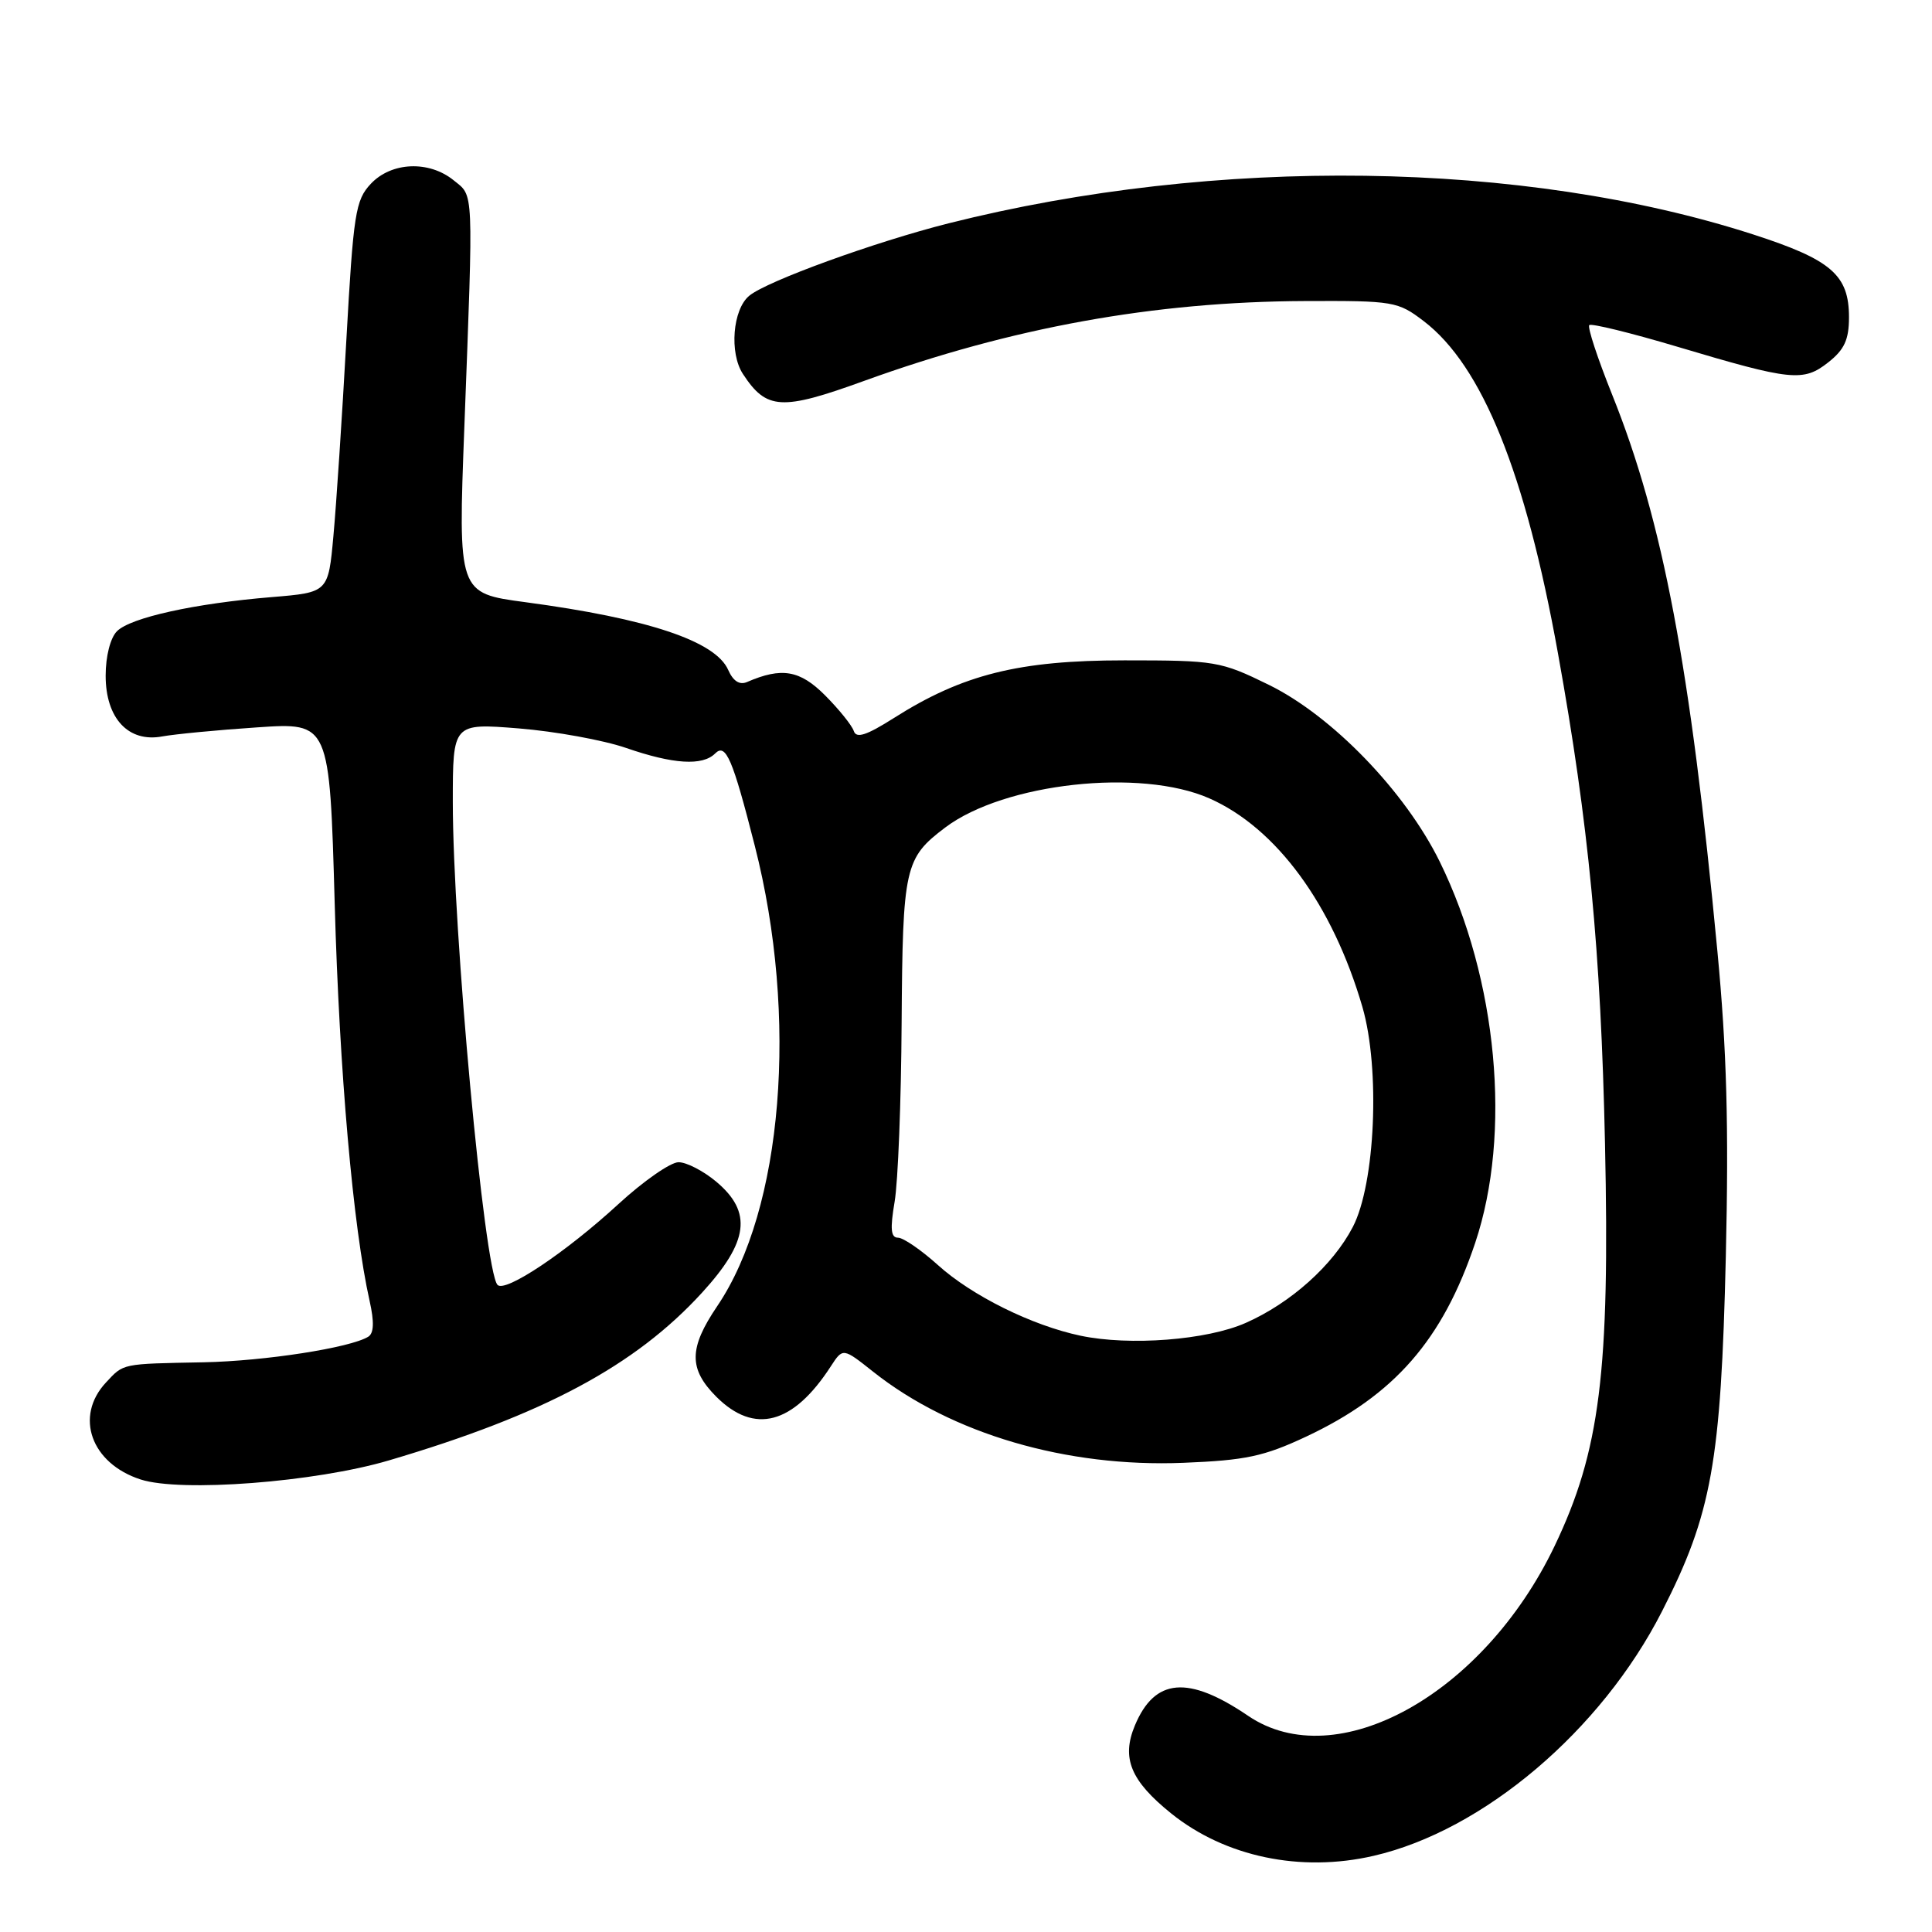 <?xml version="1.0" encoding="UTF-8" standalone="no"?>
<!DOCTYPE svg PUBLIC "-//W3C//DTD SVG 1.1//EN" "http://www.w3.org/Graphics/SVG/1.1/DTD/svg11.dtd" >
<svg xmlns="http://www.w3.org/2000/svg" xmlns:xlink="http://www.w3.org/1999/xlink" version="1.1" viewBox="0 0 256 256">
 <g >
 <path fill="currentColor"
d=" M 182.00 245.91 C 196.54 242.57 212.17 229.32 220.23 213.50 C 226.81 200.61 228.04 193.78 228.68 166.50 C 229.08 149.24 228.81 139.14 227.56 126.00 C 223.99 88.33 220.35 69.07 213.62 52.30 C 211.69 47.49 210.32 43.34 210.59 43.08 C 210.85 42.82 216.11 44.11 222.28 45.95 C 237.39 50.46 238.95 50.62 242.26 48.01 C 244.39 46.33 245.00 45.01 245.00 42.04 C 245.00 36.44 242.67 34.42 232.32 31.07 C 201.87 21.23 161.17 20.66 125.70 29.59 C 115.95 32.05 101.61 37.25 99.28 39.19 C 97.08 41.00 96.62 46.77 98.44 49.55 C 101.57 54.33 103.55 54.44 114.50 50.47 C 134.02 43.40 152.92 39.97 172.91 39.89 C 184.66 39.84 185.23 39.94 188.65 42.55 C 196.39 48.45 202.14 62.67 206.44 86.58 C 210.50 109.10 212.12 125.98 212.67 151.50 C 213.33 181.78 212.01 192.28 205.99 204.86 C 196.57 224.53 177.11 235.32 165.39 227.36 C 157.44 221.96 153.01 222.34 150.38 228.63 C 148.57 232.96 149.81 235.96 155.20 240.30 C 162.34 246.04 172.35 248.14 182.00 245.91 Z  M 51.50 193.52 C 72.05 187.46 84.17 180.97 93.02 171.29 C 99.21 164.52 99.71 160.62 94.92 156.59 C 93.23 155.17 90.98 154.00 89.91 154.00 C 88.85 154.00 85.26 156.50 81.94 159.55 C 74.97 165.96 66.91 171.34 65.92 170.25 C 64.17 168.32 60.00 123.27 60.00 106.27 C 60.00 95.82 60.00 95.82 68.75 96.52 C 73.56 96.91 79.96 98.07 82.97 99.11 C 89.22 101.27 93.09 101.51 94.76 99.84 C 96.17 98.43 97.07 100.51 100.01 112.06 C 105.82 134.79 103.74 160.23 95.03 173.08 C 91.26 178.65 91.24 181.39 94.92 185.08 C 99.96 190.11 105.10 188.75 110.09 181.04 C 111.69 178.58 111.69 178.58 115.71 181.77 C 126.10 190.00 141.31 194.46 156.81 193.83 C 165.05 193.50 167.48 192.98 173.05 190.37 C 184.77 184.87 191.15 177.56 195.47 164.69 C 200.33 150.20 198.43 129.77 190.77 114.17 C 186.19 104.86 176.51 94.85 168.12 90.74 C 161.73 87.61 161.06 87.50 149.00 87.50 C 135.00 87.50 127.55 89.36 118.43 95.15 C 114.80 97.45 113.46 97.88 113.13 96.86 C 112.88 96.11 111.17 93.99 109.33 92.14 C 105.99 88.79 103.58 88.38 98.99 90.37 C 98.00 90.80 97.15 90.26 96.49 88.77 C 94.81 84.95 85.86 81.96 69.60 79.79 C 60.69 78.60 60.69 78.60 61.53 56.55 C 62.74 24.52 62.80 26.07 60.11 23.89 C 56.84 21.24 51.86 21.45 49.13 24.36 C 47.10 26.52 46.83 28.26 45.89 45.11 C 45.33 55.22 44.56 66.88 44.18 71.00 C 43.50 78.50 43.50 78.50 36.00 79.12 C 25.80 79.96 17.31 81.83 15.50 83.64 C 14.62 84.52 14.00 86.96 14.00 89.53 C 14.00 95.18 17.01 98.42 21.50 97.58 C 23.15 97.28 28.81 96.73 34.09 96.38 C 43.67 95.73 43.67 95.73 44.35 119.74 C 44.97 141.99 46.79 162.67 48.98 172.40 C 49.60 175.17 49.54 176.66 48.80 177.12 C 46.43 178.59 35.06 180.35 27.00 180.51 C 16.02 180.72 16.42 180.64 14.04 183.19 C 9.84 187.69 12.07 193.92 18.64 196.04 C 23.97 197.76 41.74 196.40 51.50 193.52 Z  M 143.18 176.99 C 136.73 175.63 128.77 171.69 124.26 167.61 C 122.06 165.63 119.69 164.00 118.99 164.00 C 118.04 164.00 117.93 162.84 118.54 159.25 C 118.99 156.64 119.41 145.95 119.47 135.50 C 119.61 114.88 119.87 113.71 125.26 109.64 C 133.09 103.75 151.15 101.76 160.25 105.79 C 169.13 109.71 176.58 119.88 180.53 133.44 C 182.90 141.62 182.24 156.86 179.25 162.59 C 176.61 167.66 171.04 172.65 165.07 175.29 C 159.92 177.57 149.70 178.36 143.18 176.99 Z "/>
</g>
</svg>
